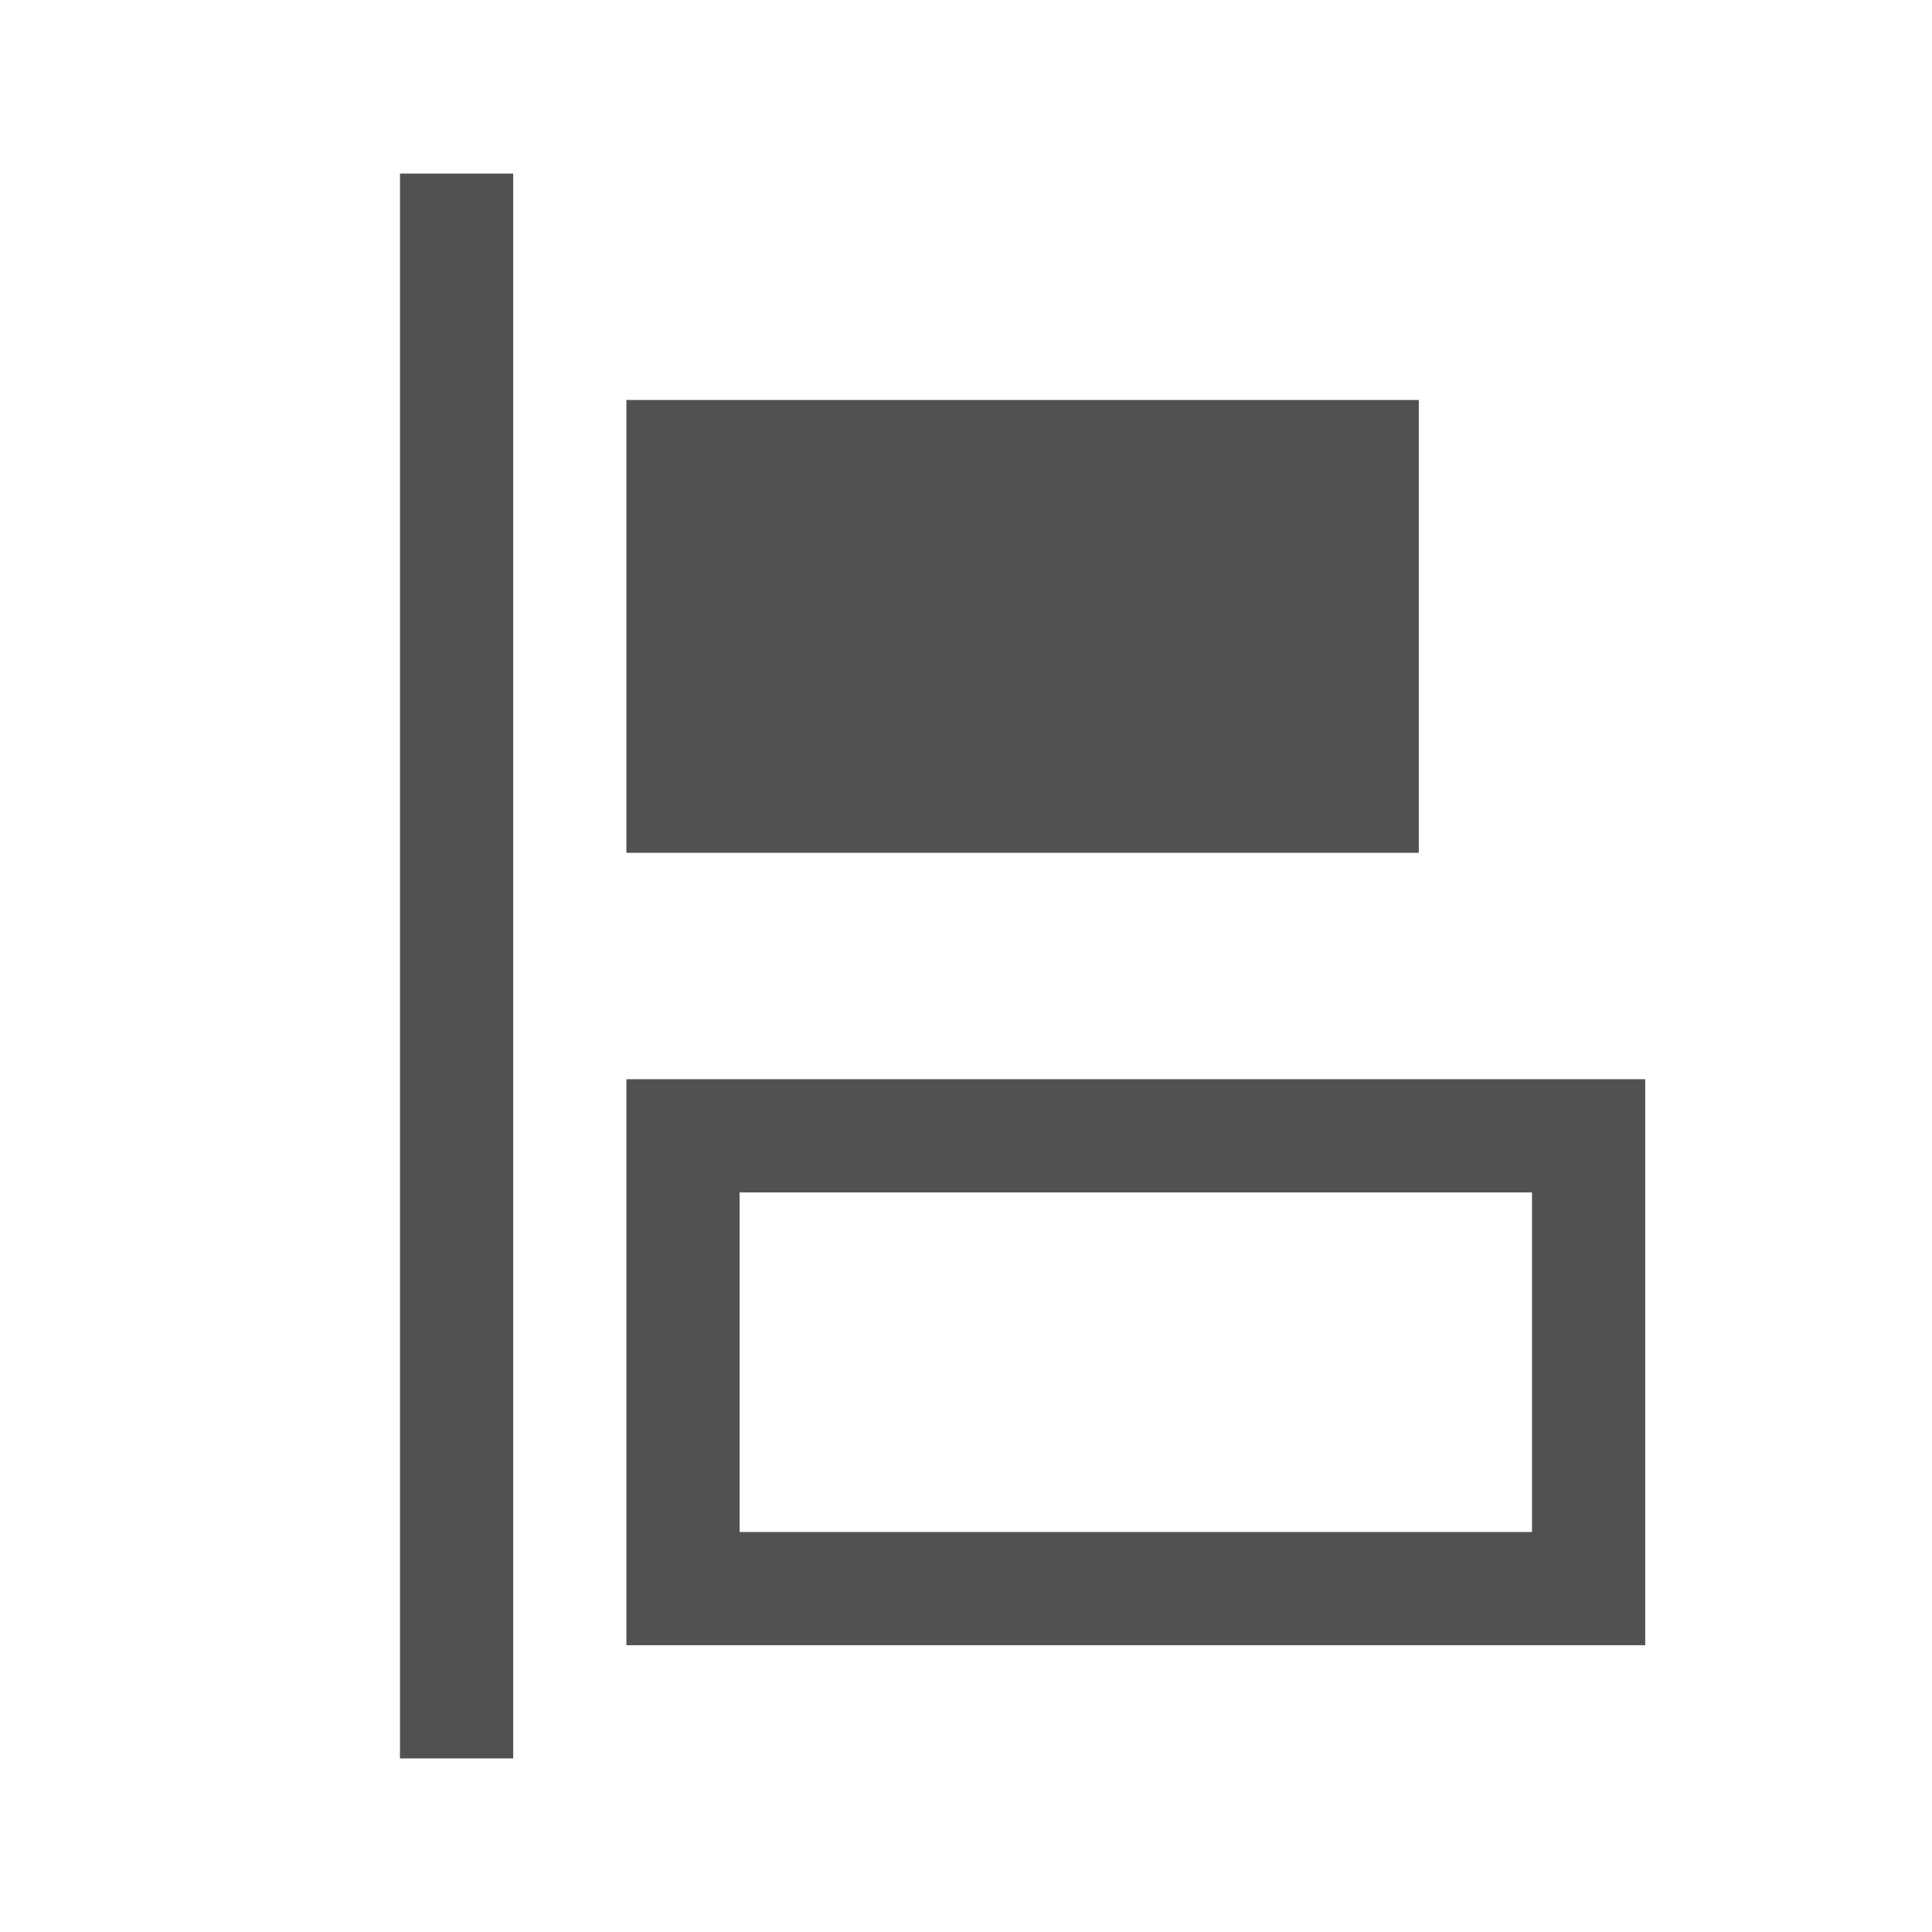 <?xml version="1.0" standalone="no"?><!DOCTYPE svg PUBLIC "-//W3C//DTD SVG 1.1//EN"
        "http://www.w3.org/Graphics/SVG/1.1/DTD/svg11.dtd">
<svg t="1585021588945" class="icon" viewBox="0 0 1024 1024" version="1.1" xmlns="http://www.w3.org/2000/svg" p-id="9375"
     xmlns:xlink="http://www.w3.org/1999/xlink" width="128" height="128">
    <path fill="#515151" d="M272 92v840h-60V92h60z m60 120h420v240H332V212z m480 600H392V632h420v180zM332 572v300h540V572H332z"
          p-id="9376"></path>
</svg>
